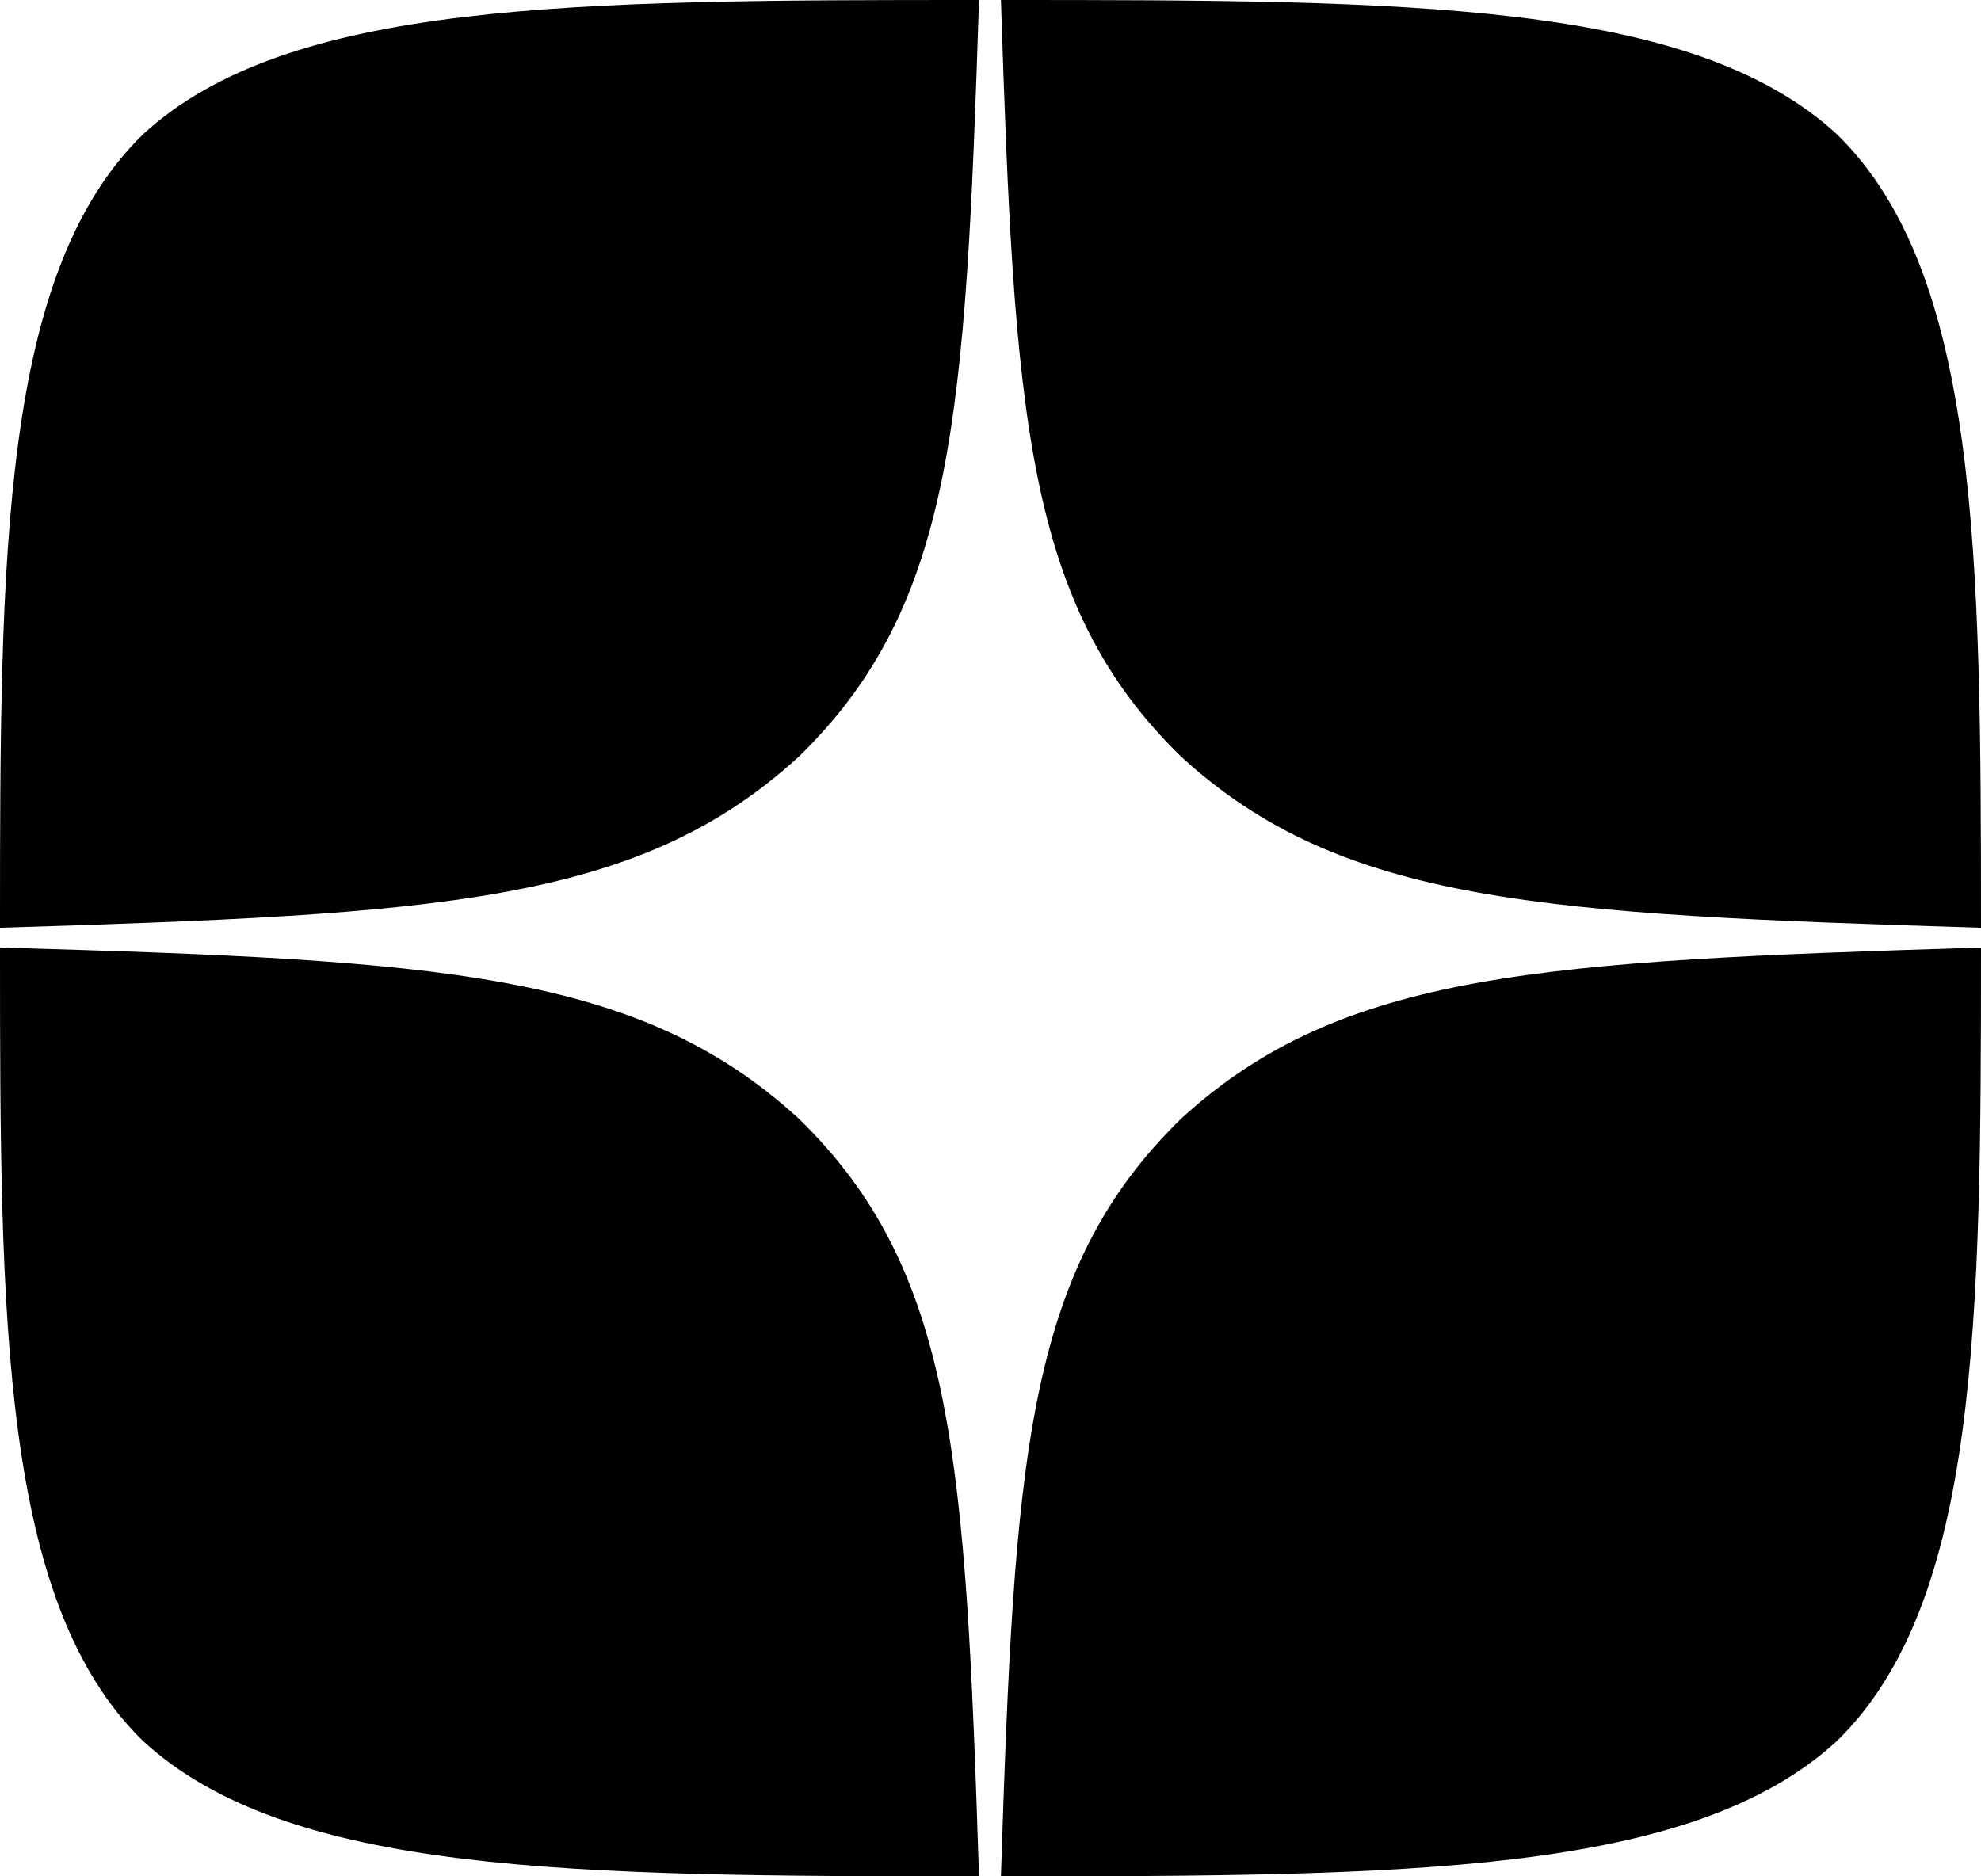 <?xml version="1.0" encoding="UTF-8" standalone="no"?>
<svg
   width="19"
   height="18"
   viewBox="0 0 19 18"
   fill="none"
   version="1.1"
   id="svg4254"
   sodipodi:docname="YDzenB.svg"
   inkscape:version="1.2.2 (732a01da63, 2022-12-09)"
   xmlns:inkscape="http://www.inkscape.org/namespaces/inkscape"
   xmlns:sodipodi="http://sodipodi.sourceforge.net/DTD/sodipodi-0.dtd"
   xmlns="http://www.w3.org/2000/svg"
   xmlns:svg="http://www.w3.org/2000/svg">
  <sodipodi:namedview
     id="namedview4256"
     pagecolor="#ffffff"
     bordercolor="#999999"
     borderopacity="1"
     inkscape:showpageshadow="0"
     inkscape:pageopacity="0"
     inkscape:pagecheckerboard="0"
     inkscape:deskcolor="#d1d1d1"
     showgrid="false"
     inkscape:zoom="31.388889"
     inkscape:cx="9.4938053"
     inkscape:cy="9.0159292"
     inkscape:window-width="1366"
     inkscape:window-height="745"
     inkscape:window-x="-8"
     inkscape:window-y="-8"
     inkscape:window-maximized="1"
     inkscape:current-layer="svg4254" />
  <desc
     id="desc4249">
			Created with Pixso.
	</desc>
  <defs
     id="defs4251" />
  <path
     id="Vector"
     d="M11.33 10.73C9.83 12.19 9.73 14.01 9.6 18C13.52 18 16.23 17.98 17.62 16.7C18.98 15.37 19 12.68 19 9.09C14.79 9.22 12.87 9.32 11.33 10.73ZM0 9.09C0 12.68 0.01 15.37 1.37 16.7C2.76 17.98 5.47 18 9.39 18C9.26 14.01 9.16 12.19 7.66 10.73C6.12 9.32 4.2 9.21 0 9.09ZM9.39 0C5.48 0 2.76 0.01 1.37 1.29C0.01 2.62 0 5.31 0 8.9C4.2 8.77 6.12 8.67 7.66 7.26C9.16 5.8 9.26 3.98 9.39 0ZM11.33 7.26C9.83 5.8 9.73 3.98 9.6 0C13.52 0 16.23 0.01 17.62 1.29C18.98 2.62 19 5.31 19 8.9C14.79 8.77 12.87 8.67 11.33 7.26Z"
     fill="#888888"
     fill-opacity="1"
     fill-rule="nonzero"
     style="fill:#000000;fill-opacity:1" />
</svg>
